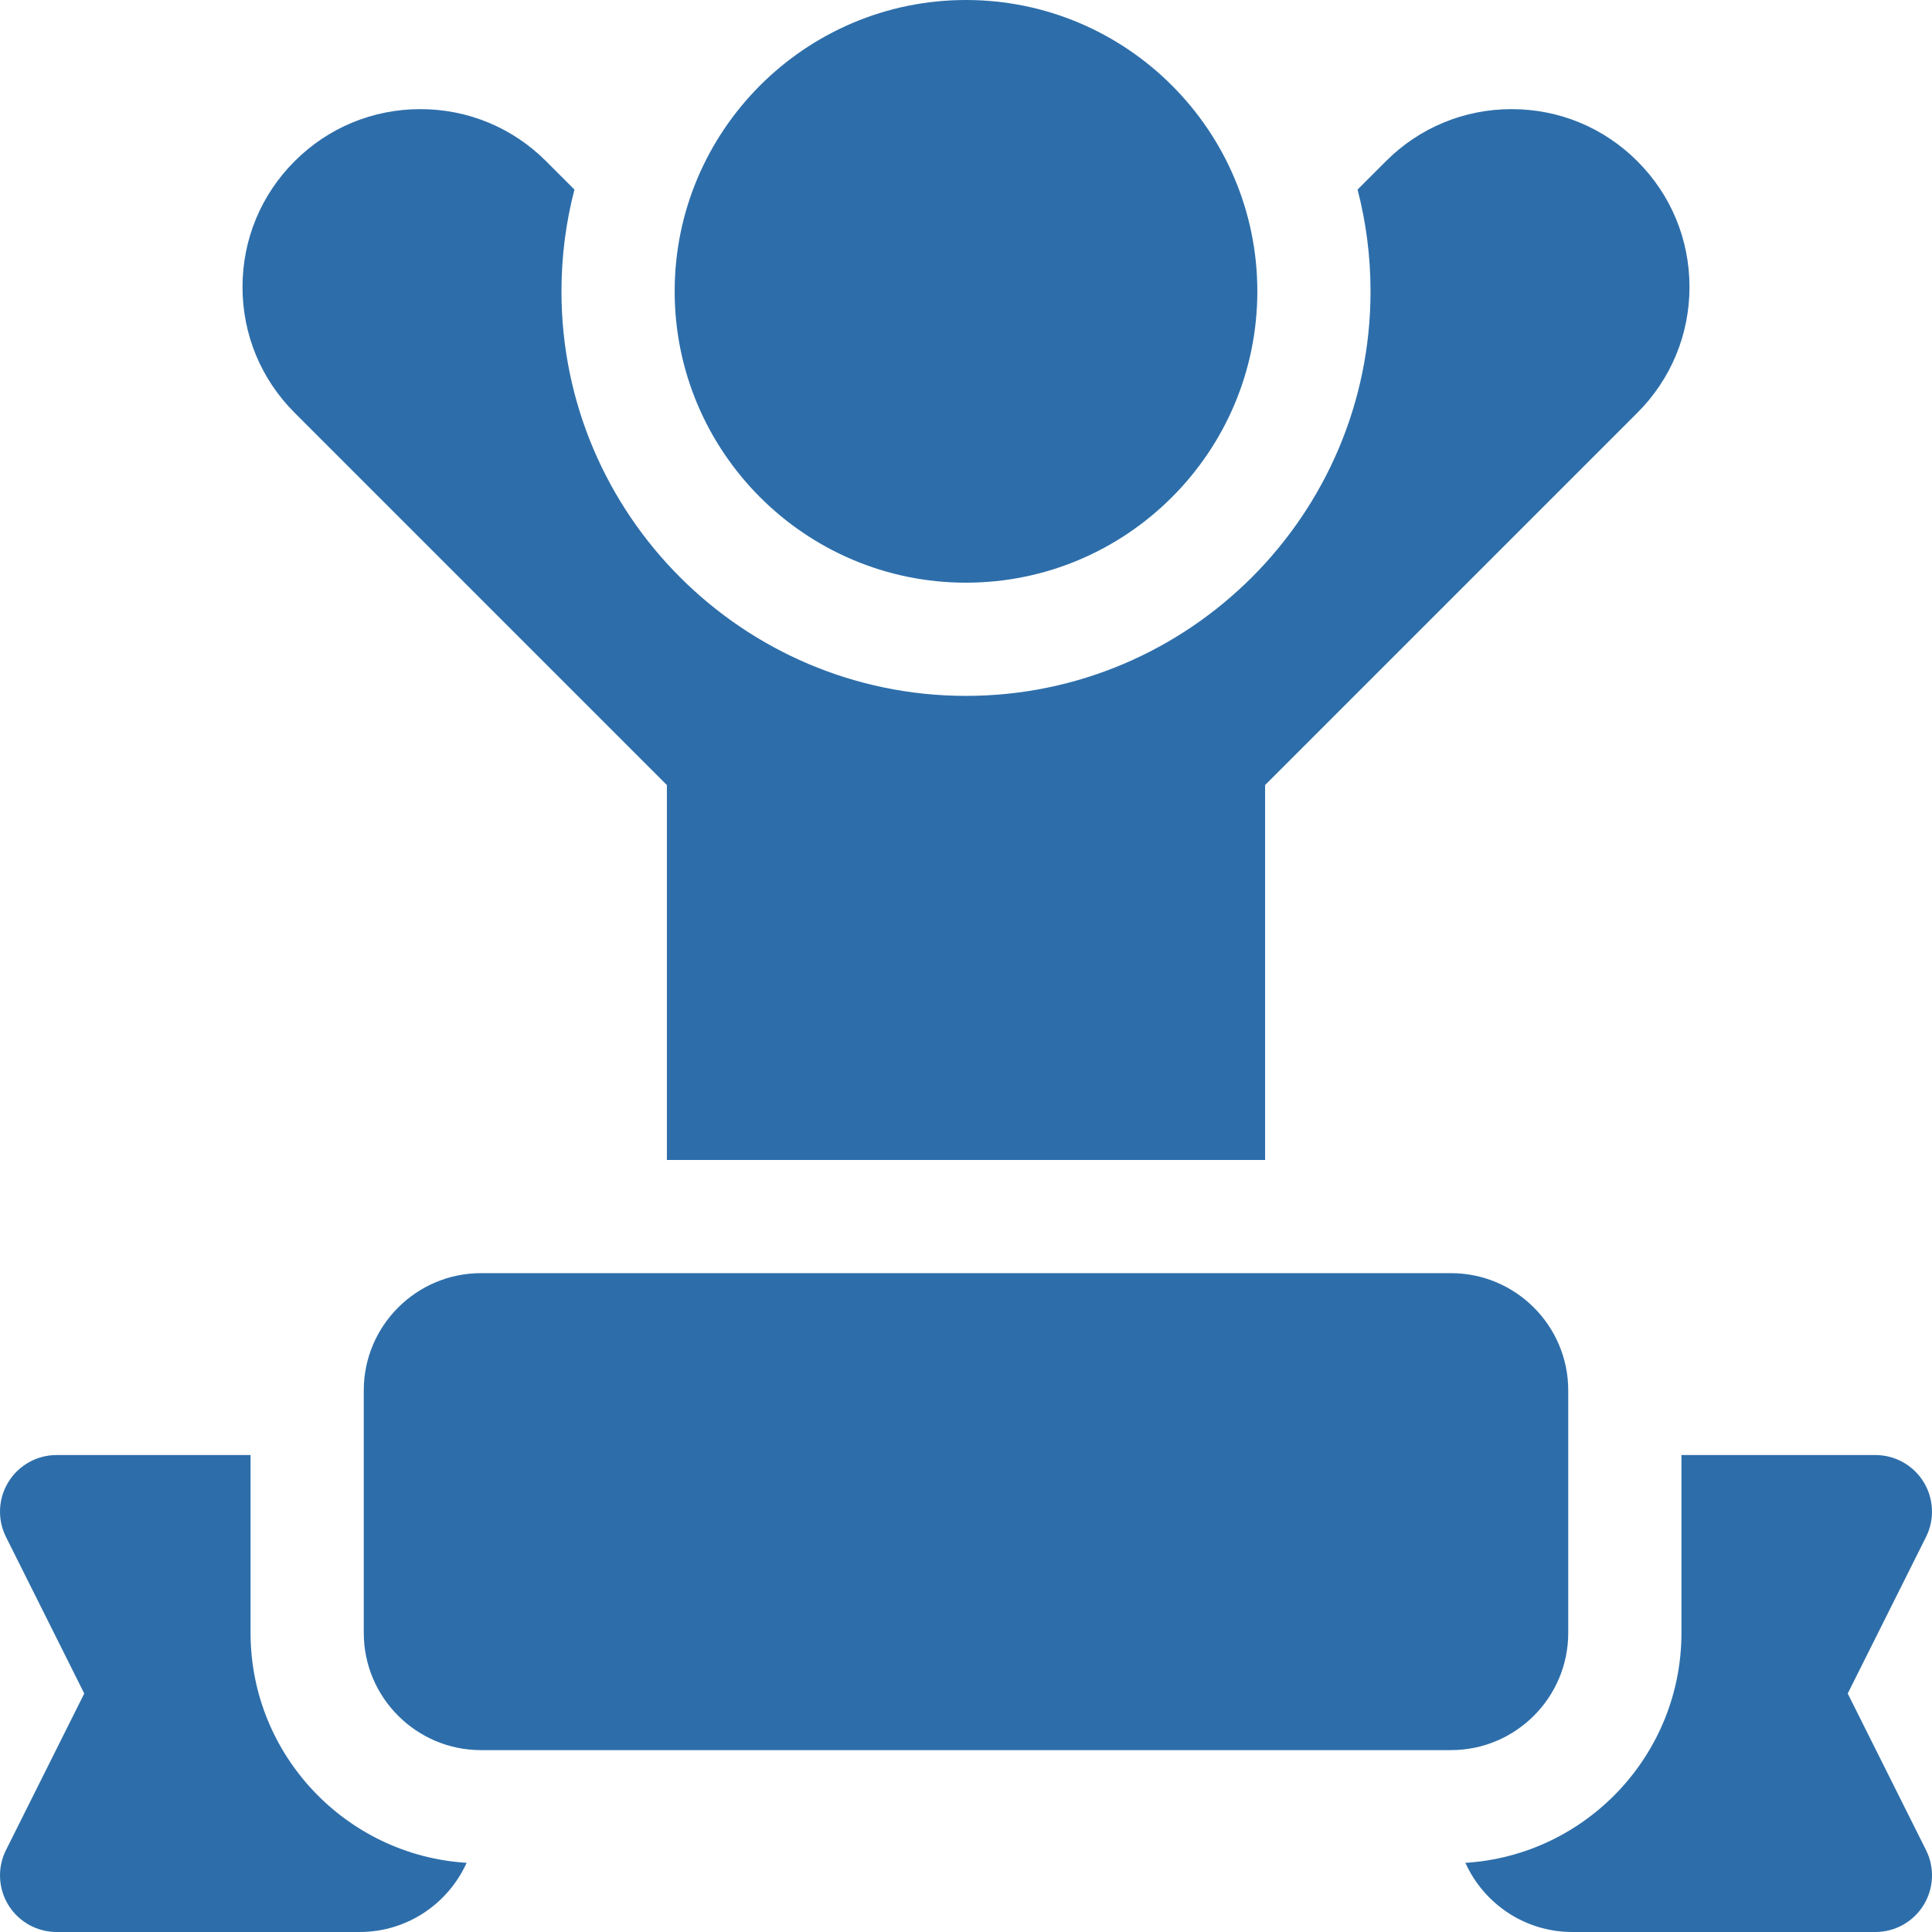 <?xml version="1.0"?>
<svg xmlns="http://www.w3.org/2000/svg" xmlns:xlink="http://www.w3.org/1999/xlink" xmlns:svgjs="http://svgjs.com/svgjs" version="1.1" width="512" height="512" x="0" y="0" viewBox="0 0 512 512" style="enable-background:new 0 0 512 512" xml:space="preserve" class=""><g><g xmlns="http://www.w3.org/2000/svg"><path d="m255.999 154.415c42.572 0 77.207-34.636 77.207-77.208s-34.635-77.207-77.207-77.207c-42.571 0-77.205 34.635-77.205 77.207s34.633 77.208 77.205 77.208z" fill="#2d6eaa" data-original="#000000" style=""/><path d="m415.6 432.733v-64.267c0-17.13-13.938-31.066-31.066-31.066h-257.067c-17.131 0-31.066 13.937-31.066 31.066v64.267c0 17.13 13.936 31.066 31.066 31.066h257.066c17.13.001 31.067-13.936 31.067-31.066z" fill="#2d6eaa" data-original="#000000" style=""/><path d="m489.669 448.8 20.748-41.491c2.324-4.65 2.076-10.173-.656-14.595-2.733-4.423-7.562-7.114-12.76-7.114h-51.4v47.134c0 32.392-25.355 58.962-57.259 60.936 4.873 10.794 15.731 18.33 28.325 18.33h80.334c5.198 0 10.026-2.691 12.76-7.114 2.732-4.422 2.98-9.944.656-14.595z" fill="#2d6eaa" data-original="#000000" style=""/><path d="m66.401 432.733v-47.133h-51.4c-5.199 0-10.027 2.691-12.76 7.114-2.733 4.422-2.982 9.944-.657 14.594l20.745 41.492-20.745 41.492c-2.325 4.649-2.076 10.172.657 14.594 2.732 4.423 7.56 7.114 12.76 7.114h80.332c12.594 0 23.453-7.536 28.326-18.331-31.904-1.974-57.258-28.544-57.258-60.936z" fill="#2d6eaa" data-original="#000000" style=""/><path d="m176.733 208.046v99.354h158.533v-99.354l98.66-98.663c8.904-8.902 13.807-20.738 13.807-33.328s-4.902-24.426-13.805-33.326c-8.902-8.904-20.739-13.808-33.328-13.808-12.59 0-24.426 4.903-33.328 13.807l-7.506 7.506c2.243 8.621 3.439 17.66 3.439 26.974 0 59.115-48.094 107.208-107.207 107.208s-107.205-48.093-107.205-107.208c0-9.314 1.195-18.354 3.438-26.975l-7.503-7.504c-8.902-8.904-20.739-13.808-33.33-13.808-12.59 0-24.426 4.903-33.328 13.807-8.902 8.902-13.805 20.738-13.805 33.327-.001 12.59 4.902 24.426 13.805 33.327z" fill="#2d6eaa" data-original="#000000" style=""/></g></g></svg>
